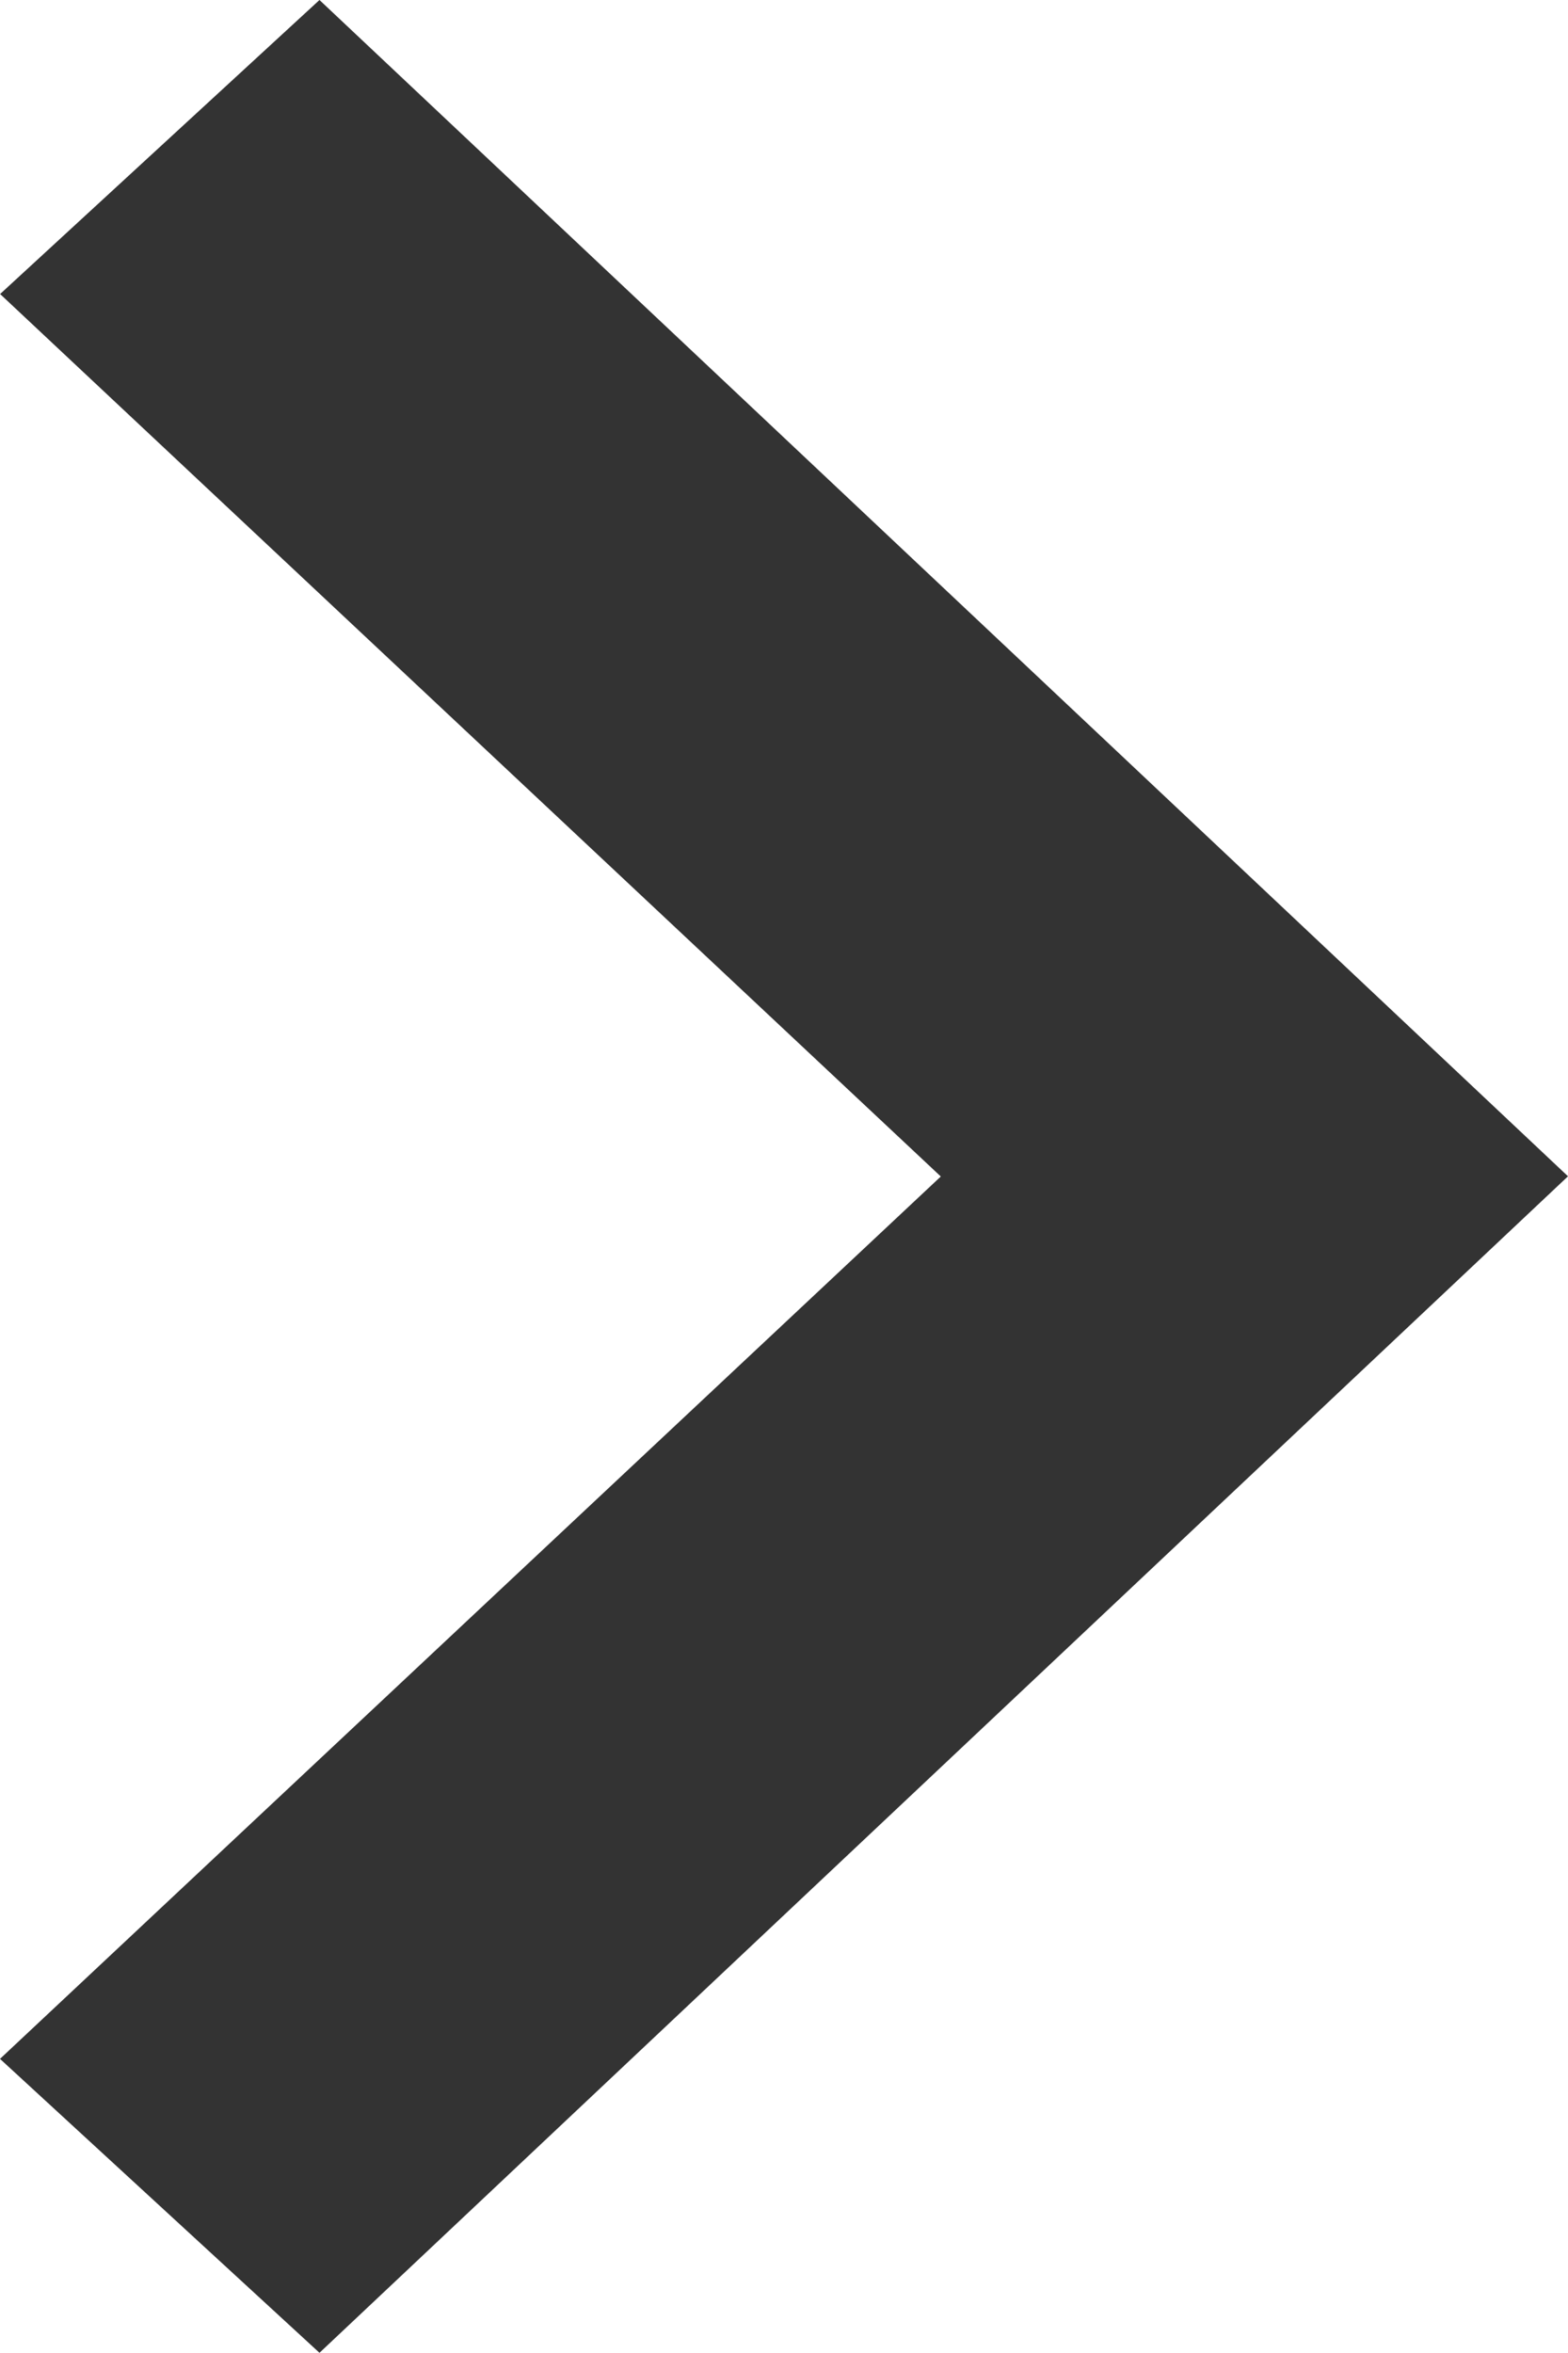 <svg width="8" height="12" xmlns="http://www.w3.org/2000/svg" xmlns:xlink="http://www.w3.org/1999/xlink" xmlns:svgjs="http://svgjs.com/svgjs" fill="#333"><svg xmlns="http://www.w3.org/2000/svg" width="8" height="12"><path paint-order="stroke fill markers" fill-rule="evenodd" d="M0 1.5L1.63 0 8 5.999l-6.37 6L0 10.5 4.8 6 0 1.499z"/></svg></svg>